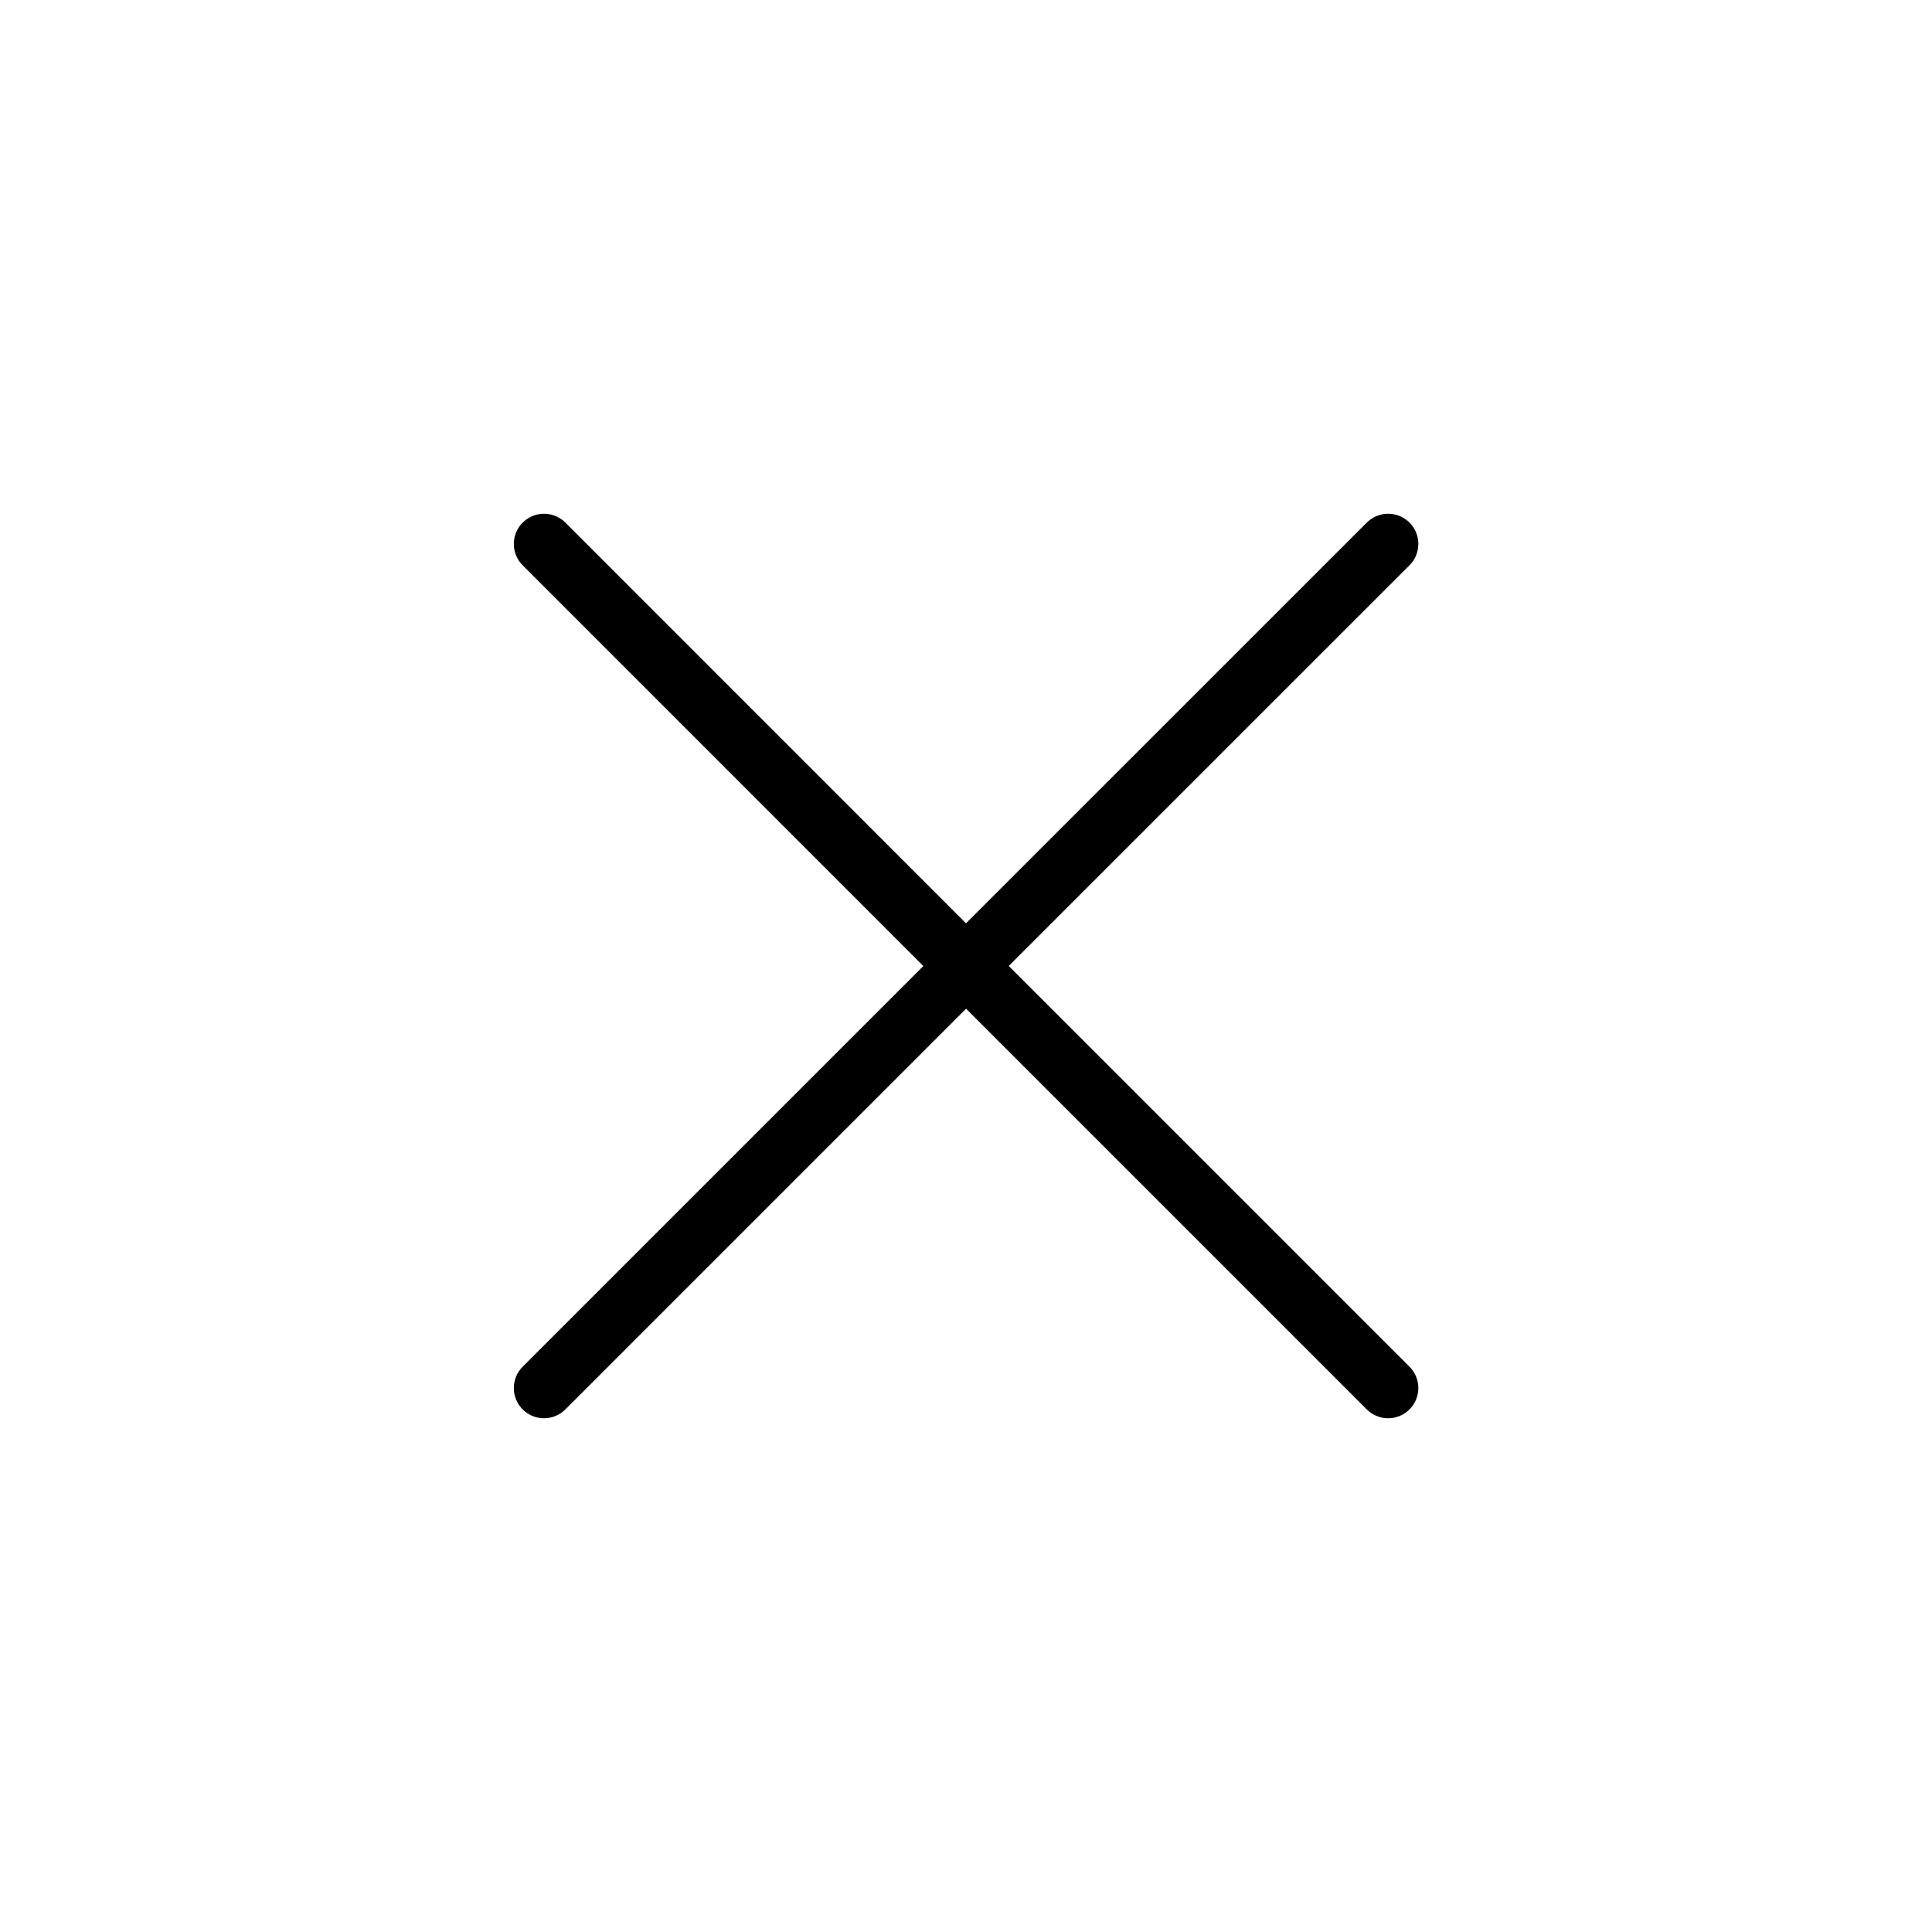 <svg width="48" height="48" viewBox="0 0 48 48" fill="none" xmlns="http://www.w3.org/2000/svg">
<path d="M13.516 34.486L24.002 24L34.488 34.486M34.488 13.514L24 24L13.516 13.514" stroke="black" stroke-width="1.5" stroke-linecap="round" stroke-linejoin="round"/>
</svg>

